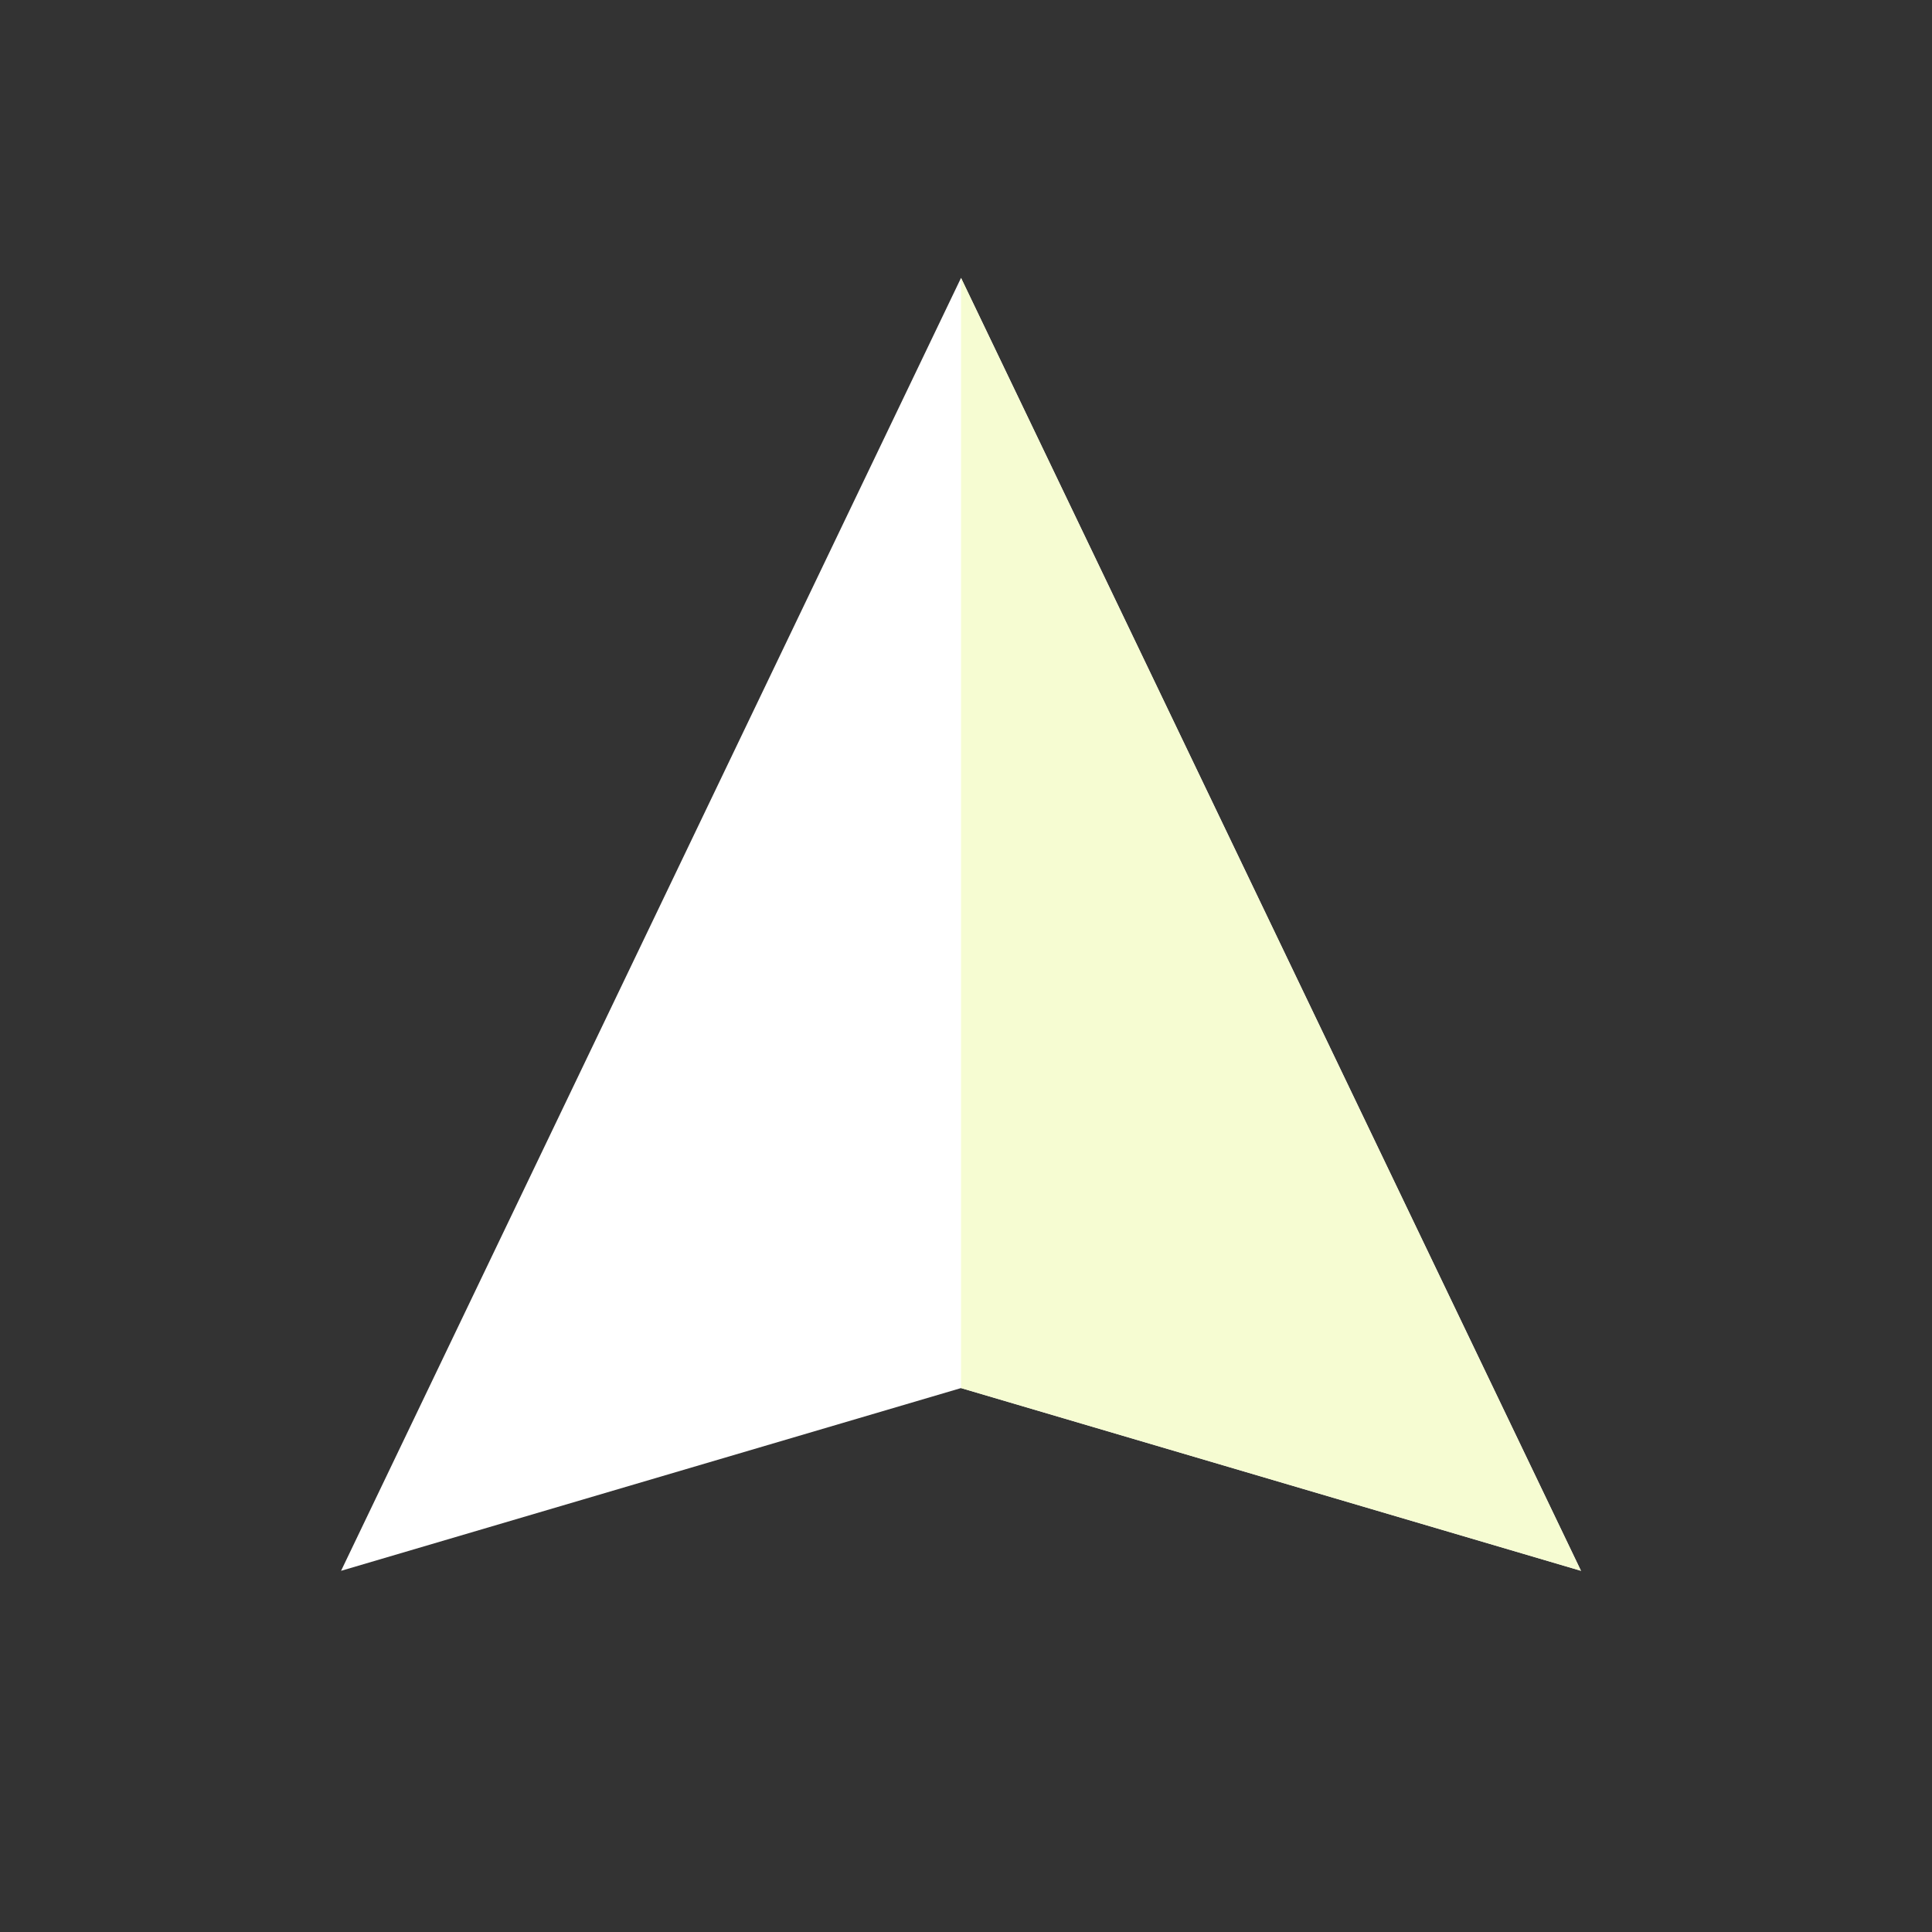 <svg width="101" height="101" viewBox="0 0 101 101" fill="none" xmlns="http://www.w3.org/2000/svg">
<rect x="0" y="0" width="101" height="101" fill="#333333" stroke="none"/>
<path d="M50.24 14.528L82.65 82.118L50.24 72.565L17.83 82.118L50.24 14.528Z" fill="white"/>
<path d="M82.65 82.118L50.24 14.528V72.565L82.65 82.118Z" fill="#F6FCD2"/>
</svg>
